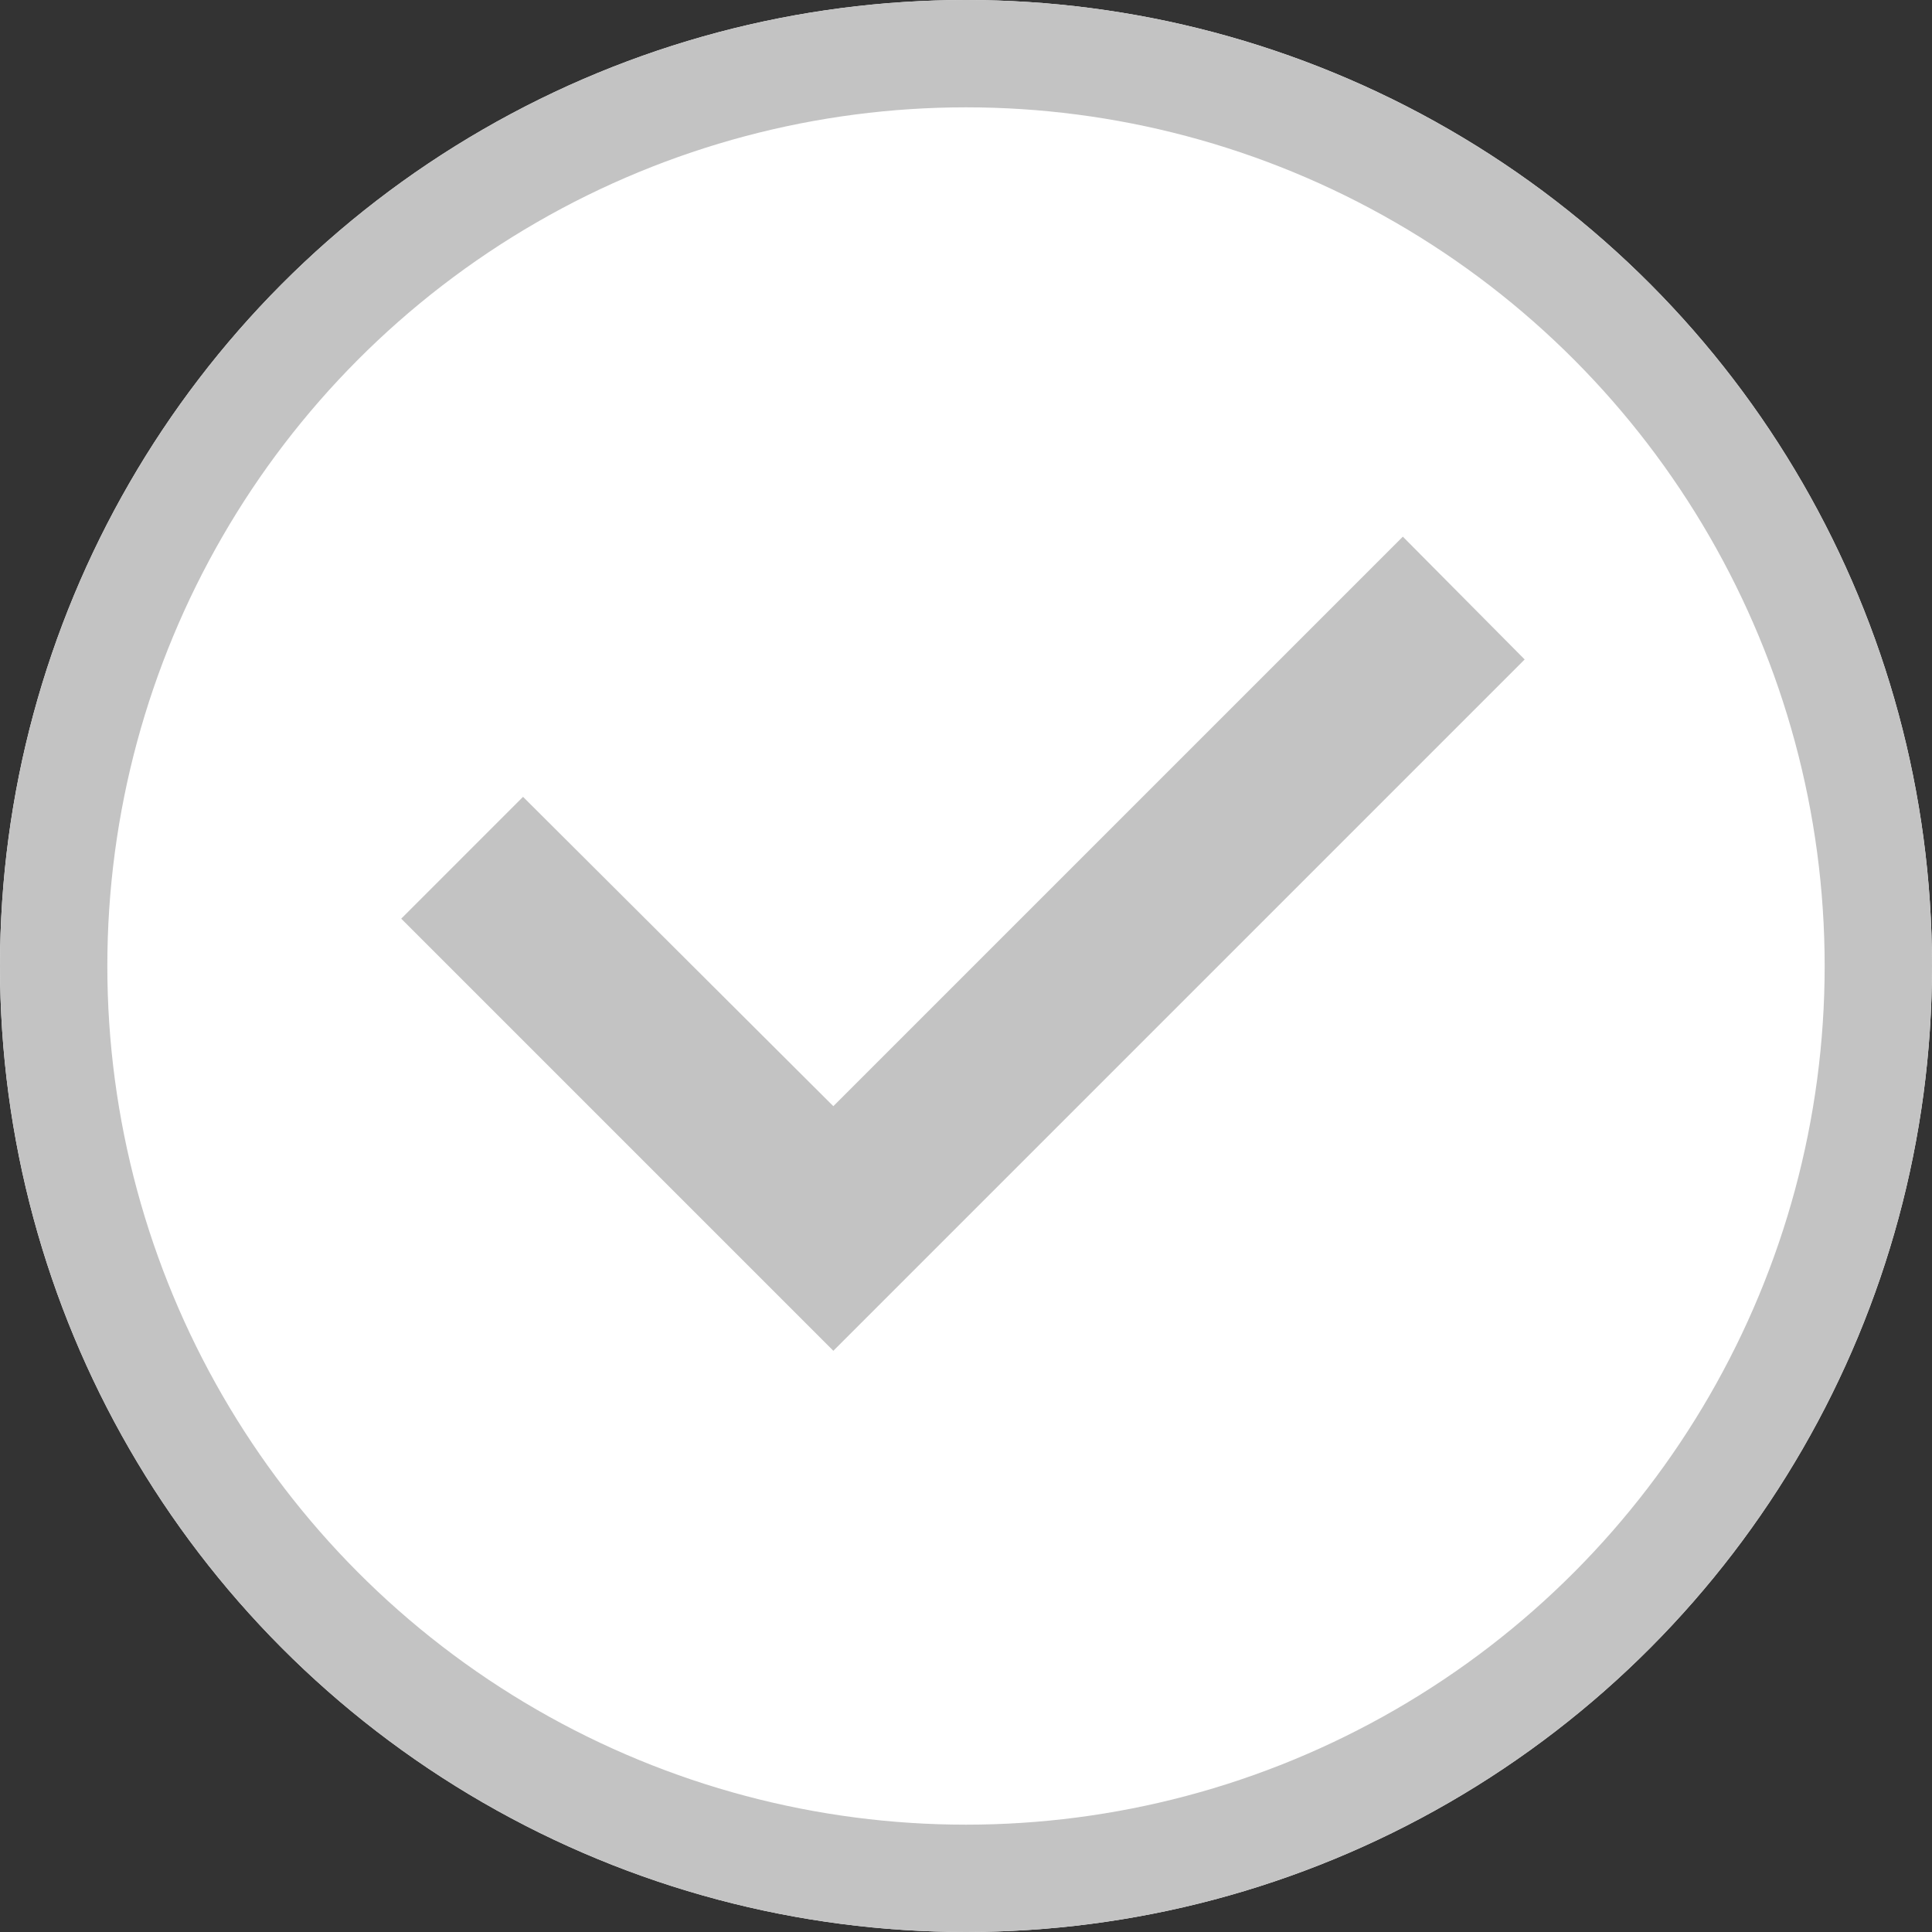<svg id="그룹_1433" data-name="그룹 1433" xmlns="http://www.w3.org/2000/svg" width="18" height="18" viewBox="0 0 18 18">
  <rect x="0" y="0" width="18" height="18" fill="#333333" stroke="none"/>
  <g id="그룹_1181" data-name="그룹 1181">
    <g id="타원_84" data-name="타원 84" fill="#fff" stroke="#c3c3c3" stroke-width="1">
      <circle cx="9" cy="9" r="9" stroke="none"/>
      <circle cx="9" cy="9" r="8.5" fill="none"/>
    </g>
    <path id="Path" d="M9.332,0,4.026,5.306,1.135,2.424,0,3.559,4.026,7.585l6.441-6.441Z" transform="translate(3.738 5)" fill="#c3c3c3"/>
  </g>
</svg>
